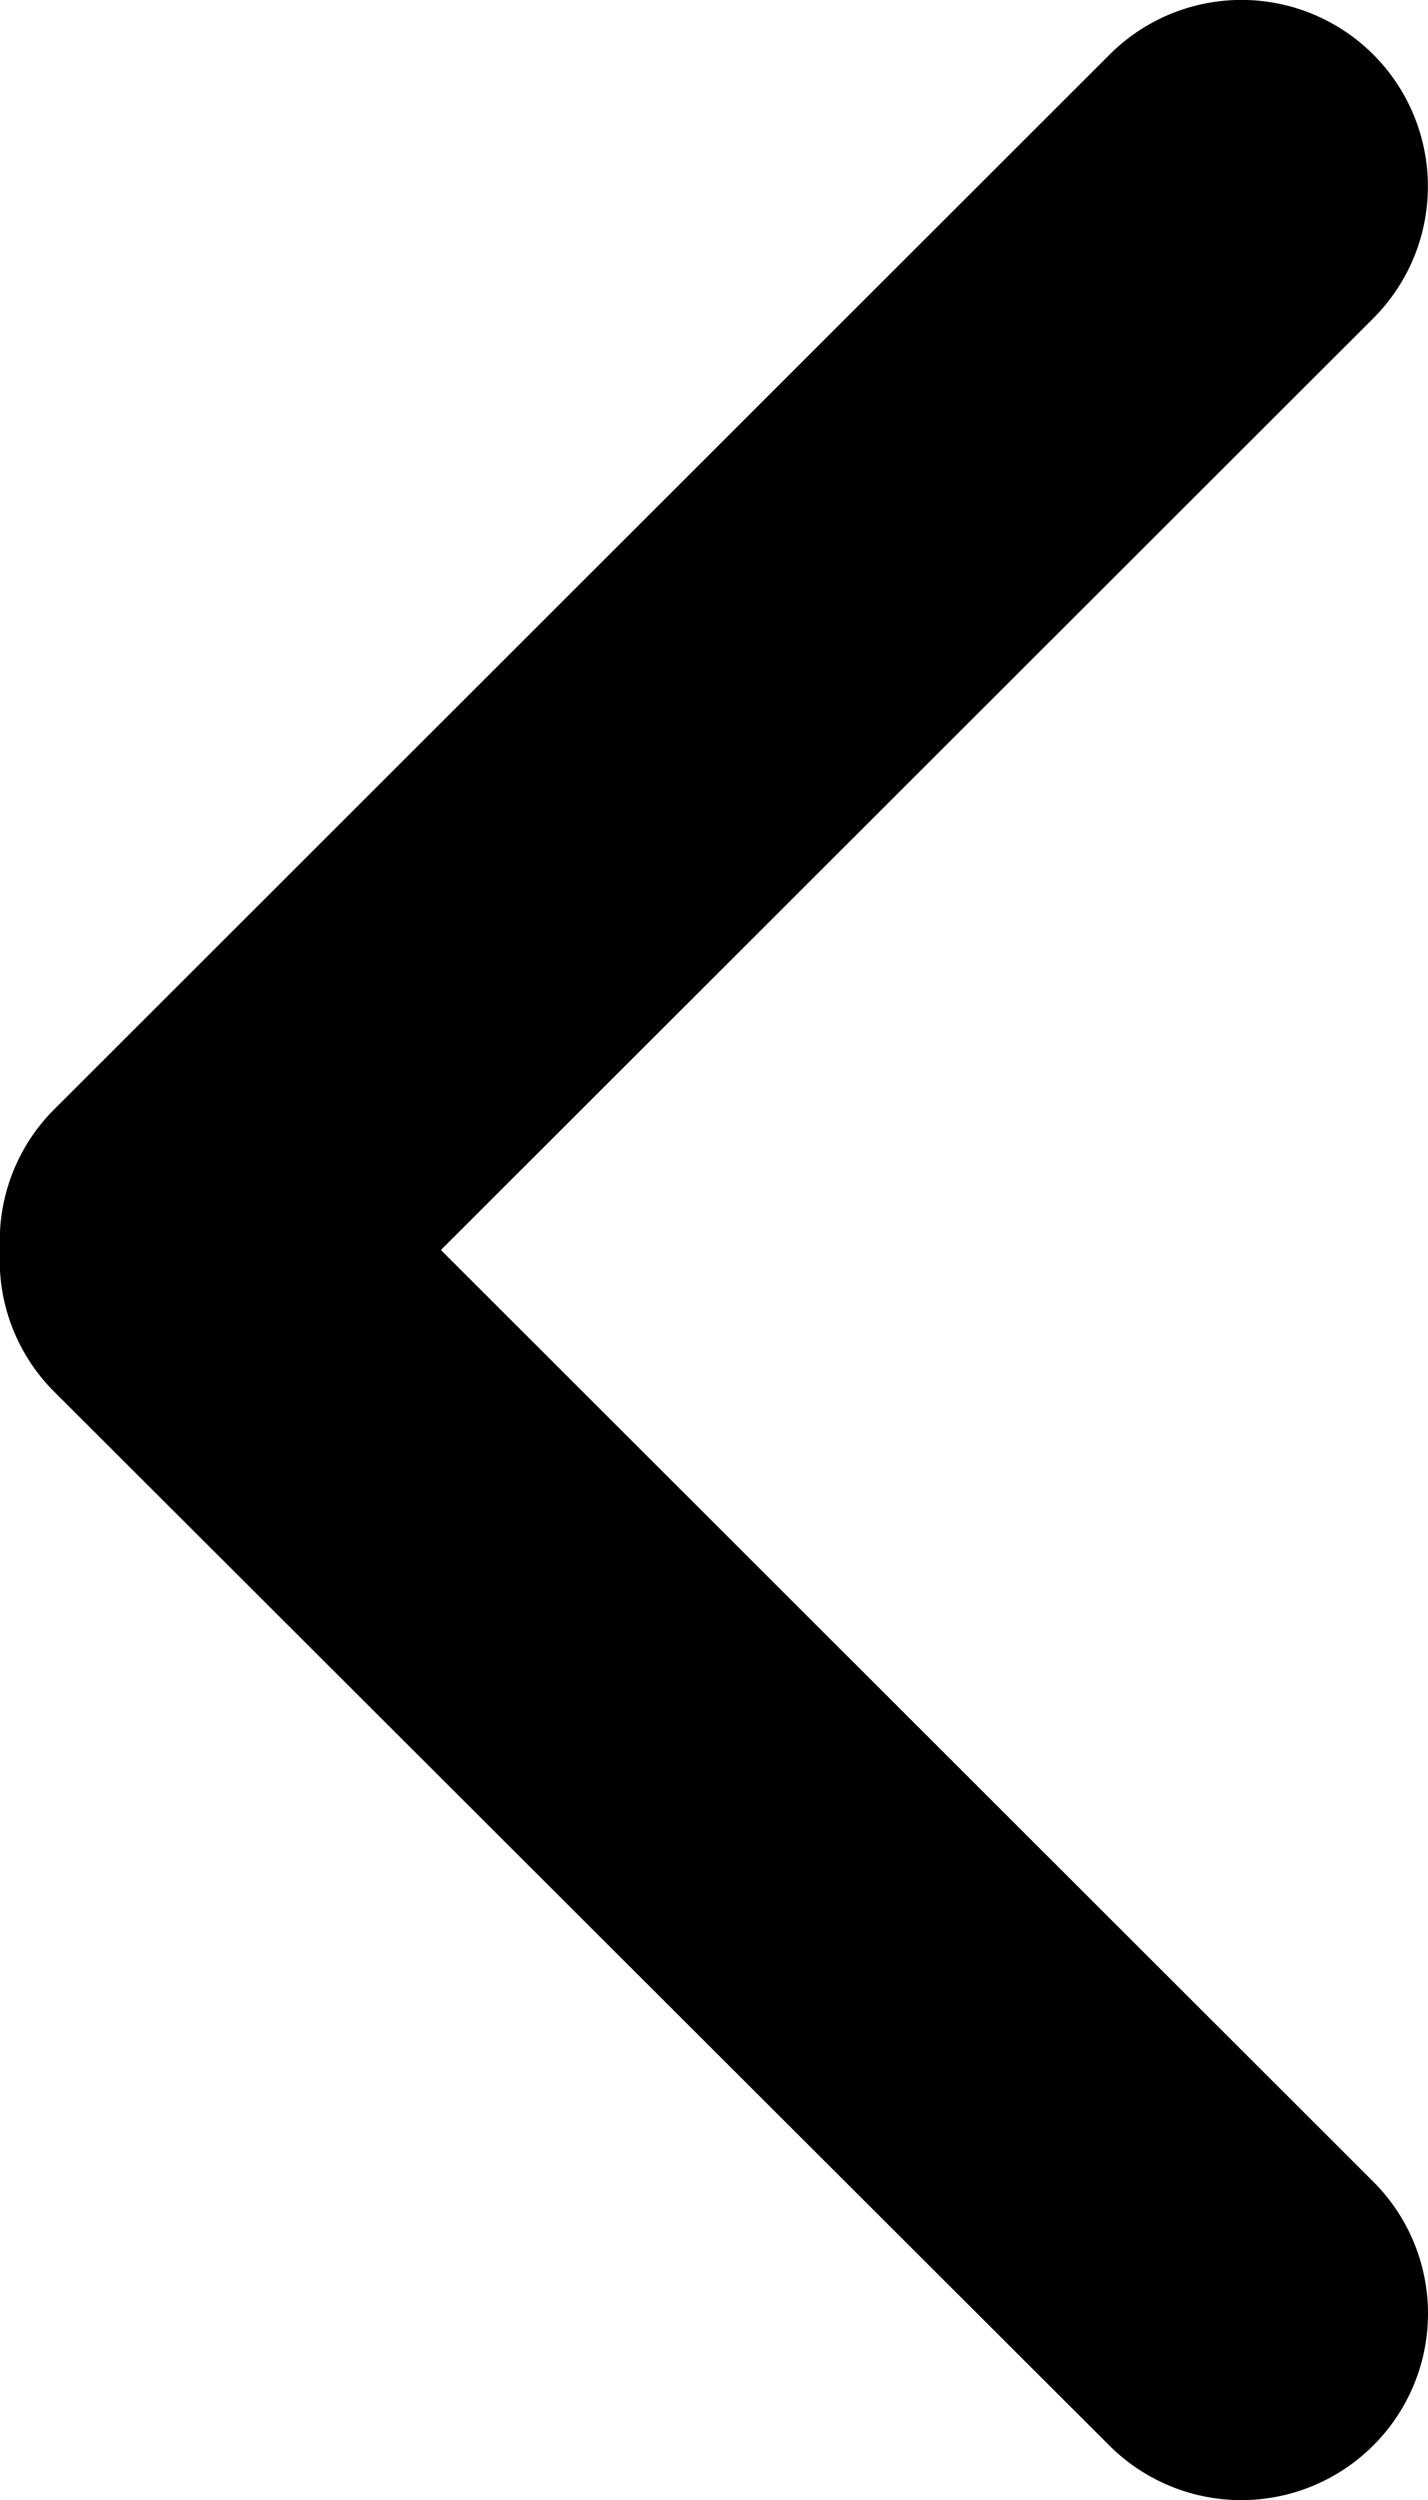 <svg id="back" xmlns="http://www.w3.org/2000/svg" width="8" height="14" viewBox="0 0 8 14">
  <path id="Path" d="M7.694,13.694a1.043,1.043,0,0,0,0-1.476L2.47,7,7.694,1.782A1.044,1.044,0,1,0,6.216.306L.306,6.21A1.04,1.04,0,0,0,0,7a1.04,1.04,0,0,0,.3.79l5.91,5.9A1.046,1.046,0,0,0,7.694,13.694Z" transform="translate(0 0)"/>
</svg>
